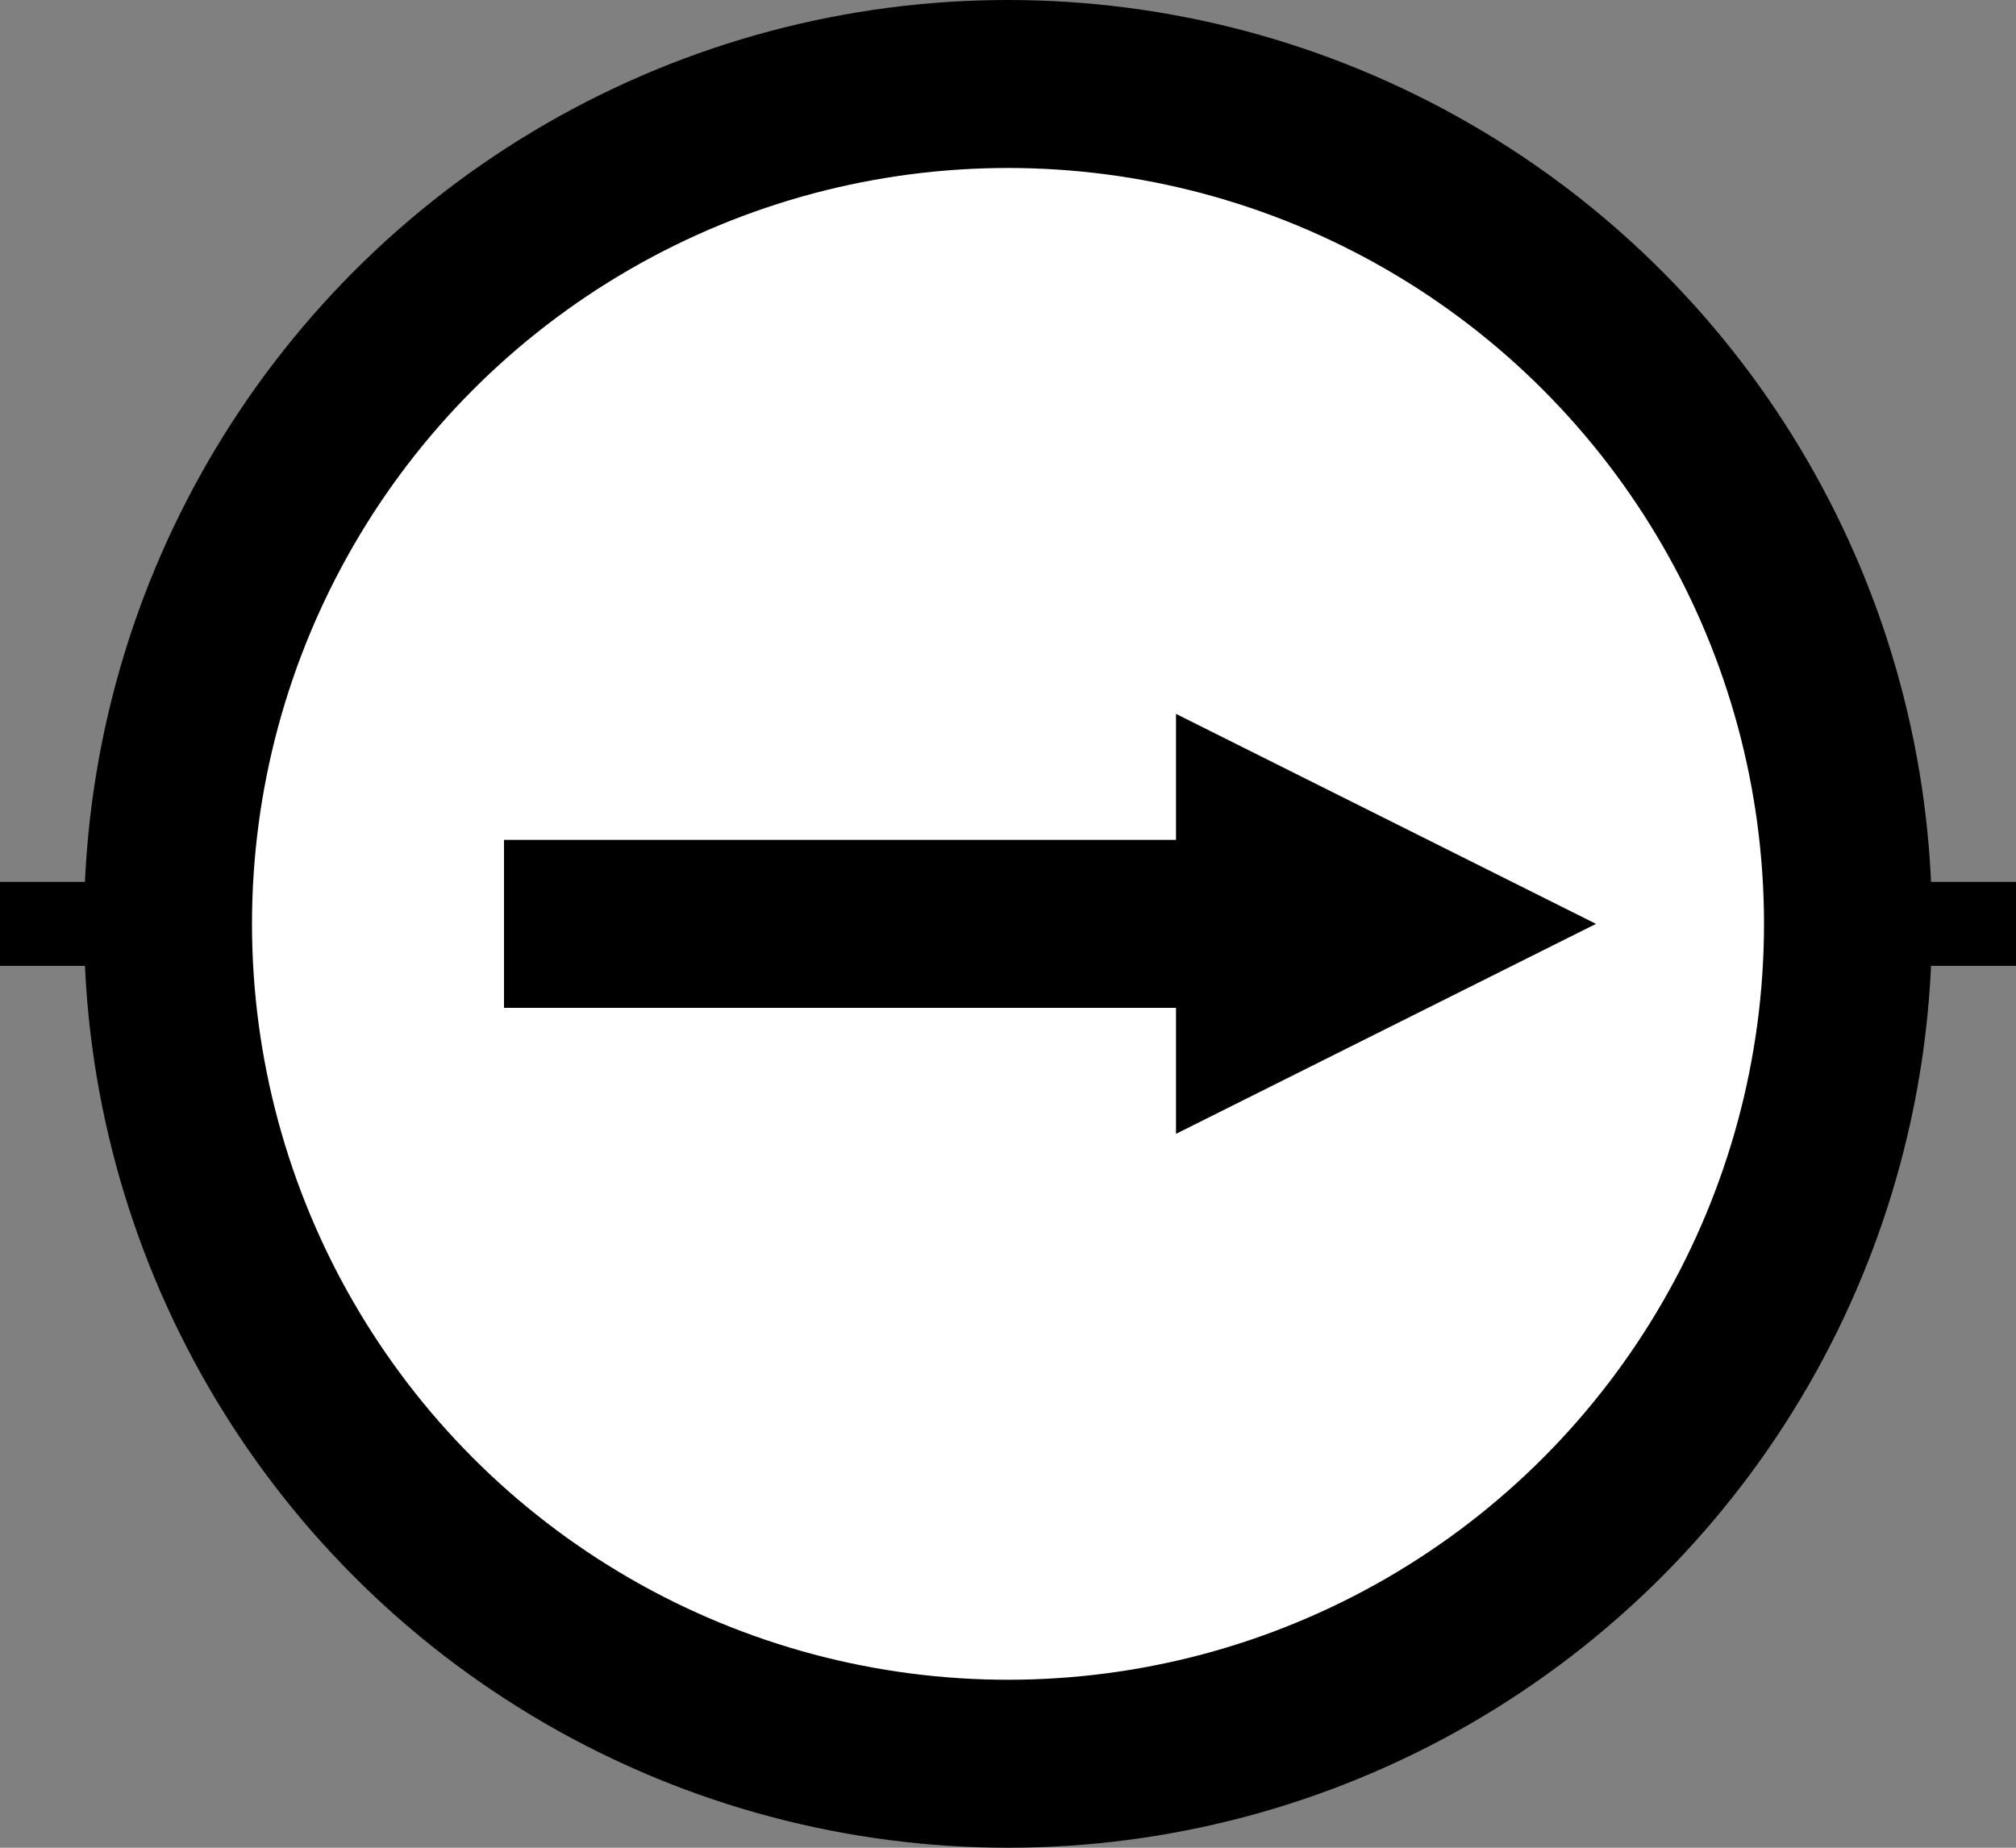 <?xml version="1.0" encoding="utf-8"?>
<!-- Generator: Adobe Illustrator 16.0.0, SVG Export Plug-In . SVG Version: 6.00 Build 0)  -->
<!DOCTYPE svg PUBLIC "-//W3C//DTD SVG 1.1//EN" "http://www.w3.org/Graphics/SVG/1.1/DTD/svg11.dtd">
<svg version="1.1" id="Layer_1" xmlns:sketch="http://www.bohemiancoding.com/sketch/ns"
	 xmlns="http://www.w3.org/2000/svg" xmlns:xlink="http://www.w3.org/1999/xlink" x="0px" y="0px" width="48px" height="44px"
	 viewBox="0 0 48 44" enable-background="new 0 0 48 44" xml:space="preserve">
<rect x="0" y="0" width="48" height="44" fill="#808080" stroke="none"/>
<g transform="translate(80, 1588)" sketch:type="MSShapeGroup">
	<circle id="Oval_10_" fill="#FFFFFF" stroke="#000000" stroke-width="4" cx="-56" cy="-1566" r="20"/>
	<path id="Shape_107_" fill="none" stroke="#000000" stroke-width="2" d="M-80-1566h4"/>
	<path id="Shape_108_" fill="none" stroke="#000000" stroke-width="2" d="M-32-1566h-4"/>
	<path id="Shape_109_" fill="none" stroke="#000000" stroke-width="4" d="M-46-1566h-22"/>
	<path id="Shape_110_" d="M-42-1566l-10-5v10L-42-1566"/>
</g>
</svg>

